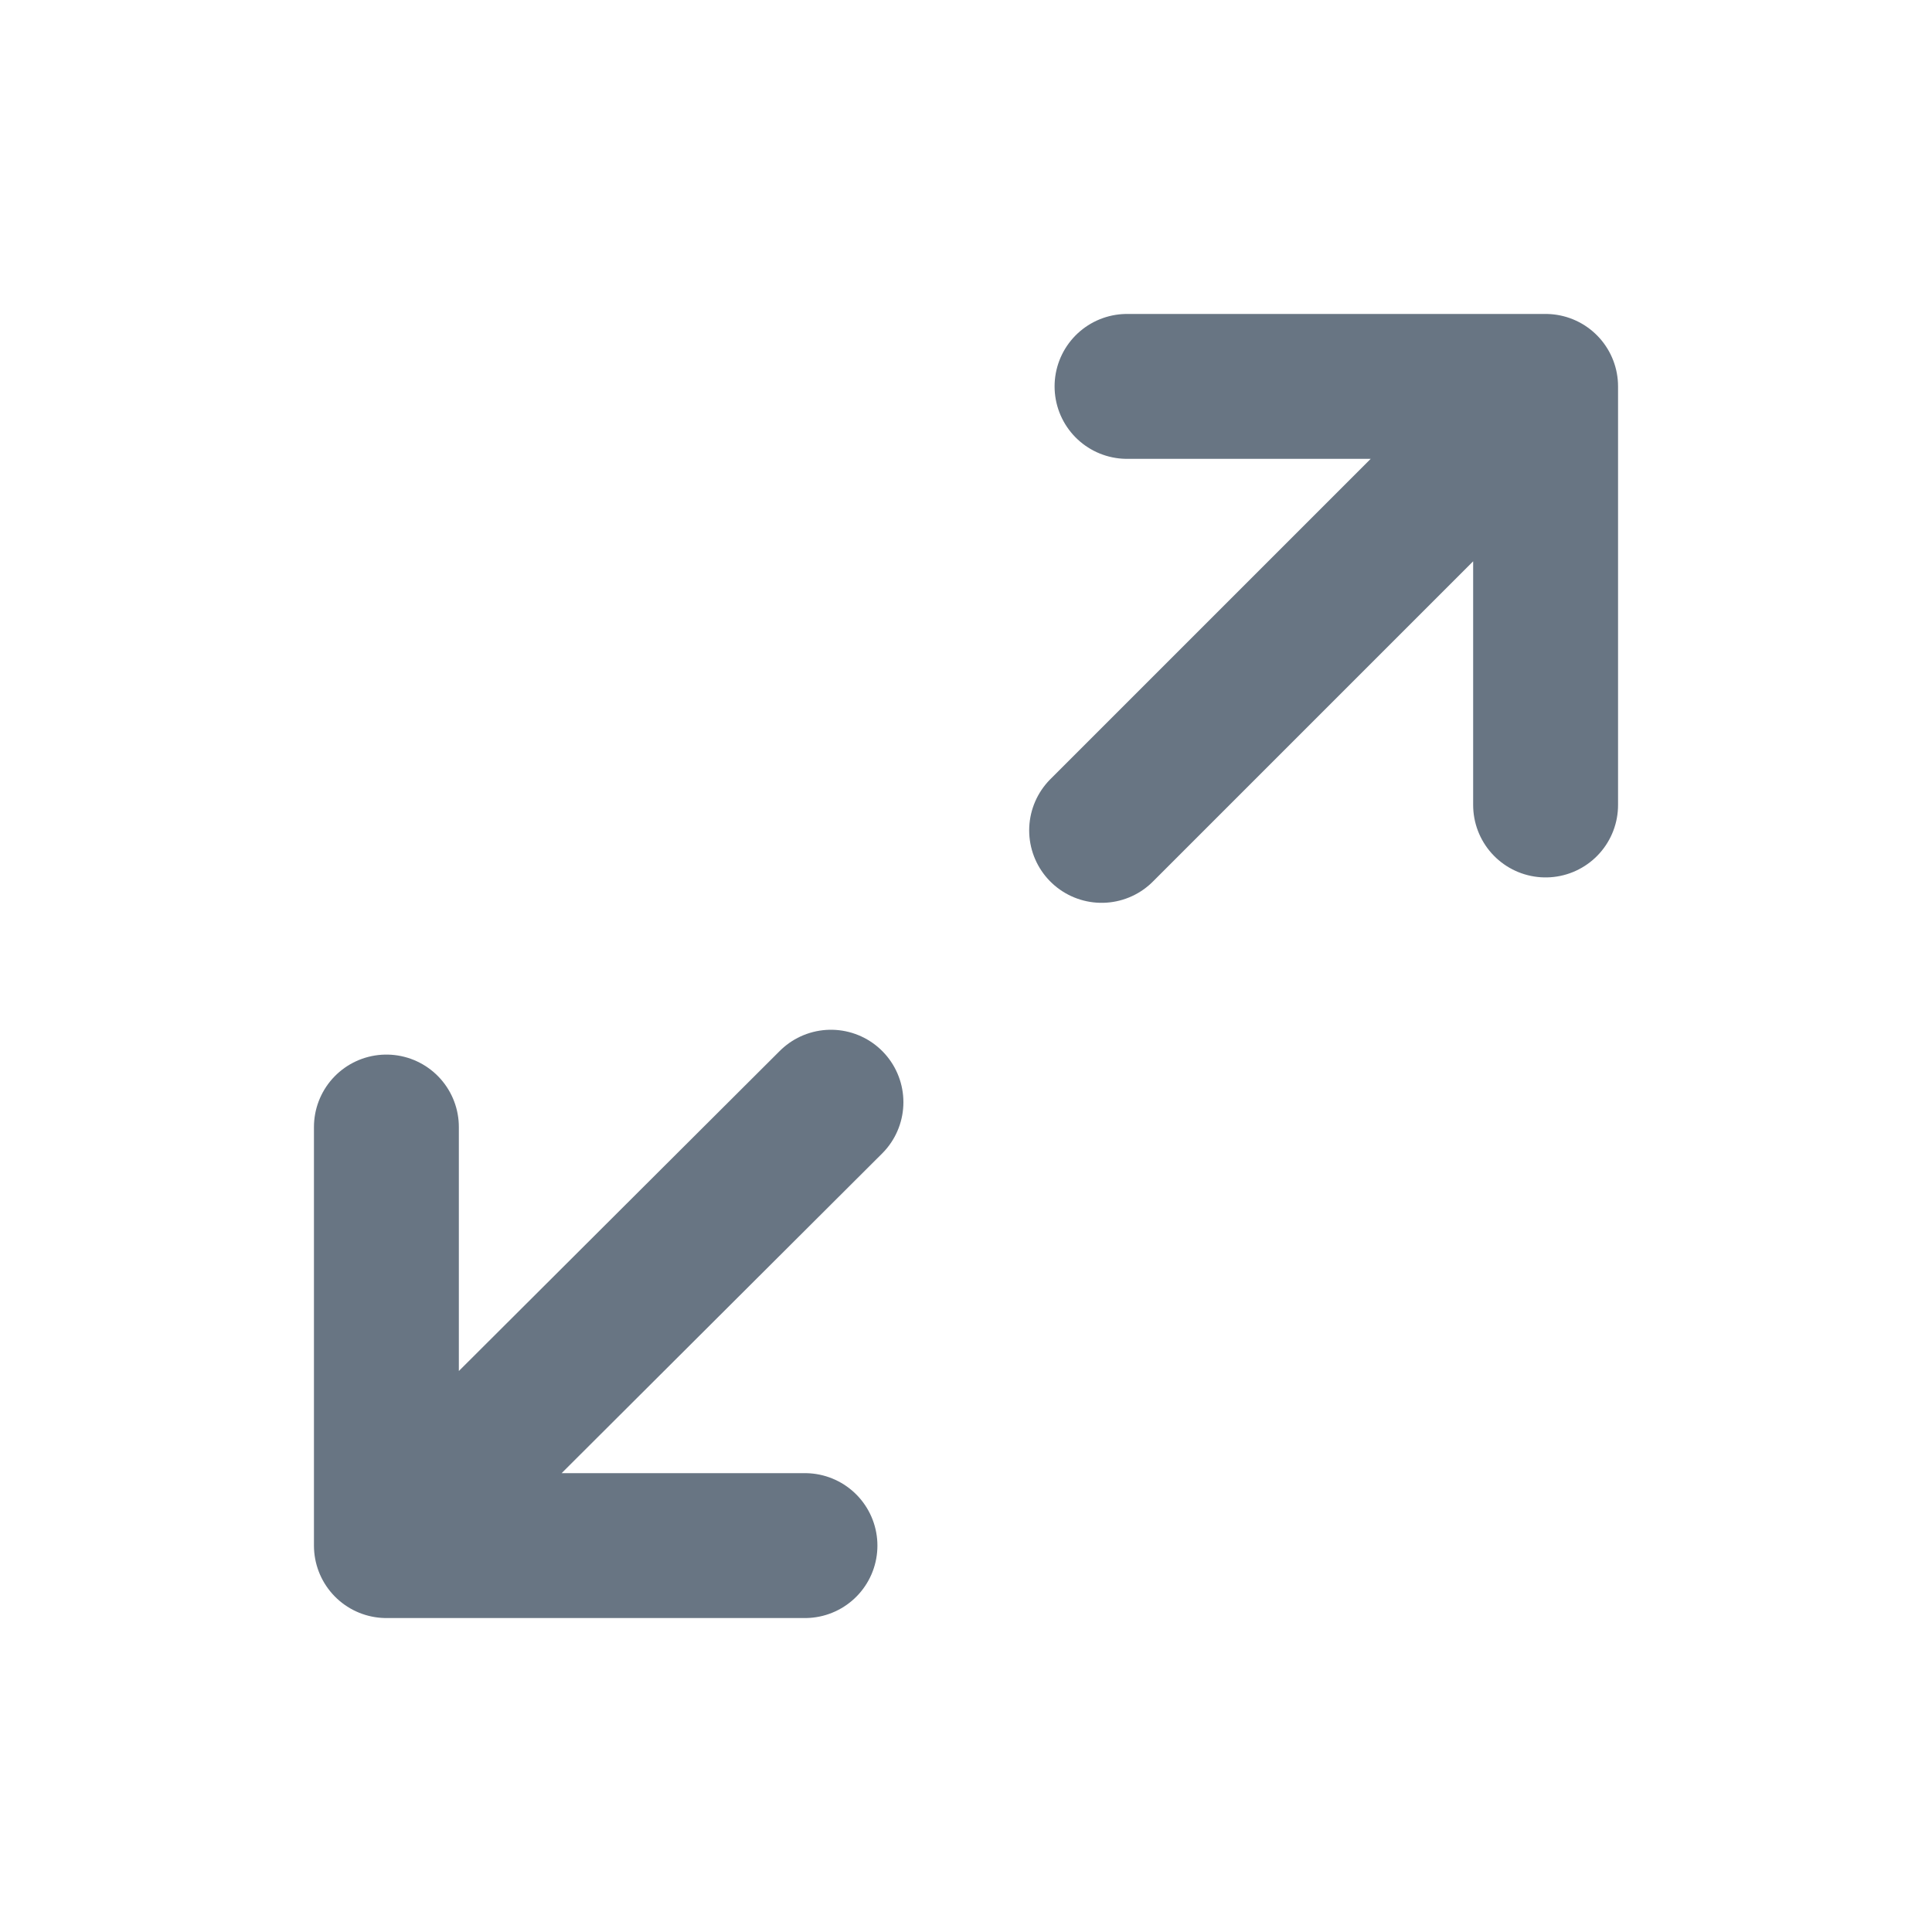 <svg xmlns="http://www.w3.org/2000/svg" width="20" height="20" viewBox="0 0 20 20">
    <g fill="none" fill-rule="evenodd">
        <g stroke="#687583" stroke-linecap="round" stroke-linejoin="round" stroke-width="1.5">
            <path d="M11.667 4H16v4.333M8.333 16H4v-4.333M16 4l-4.596 4.596M4 16l4.602-4.59"/>
        </g>
    </g>
</svg>
